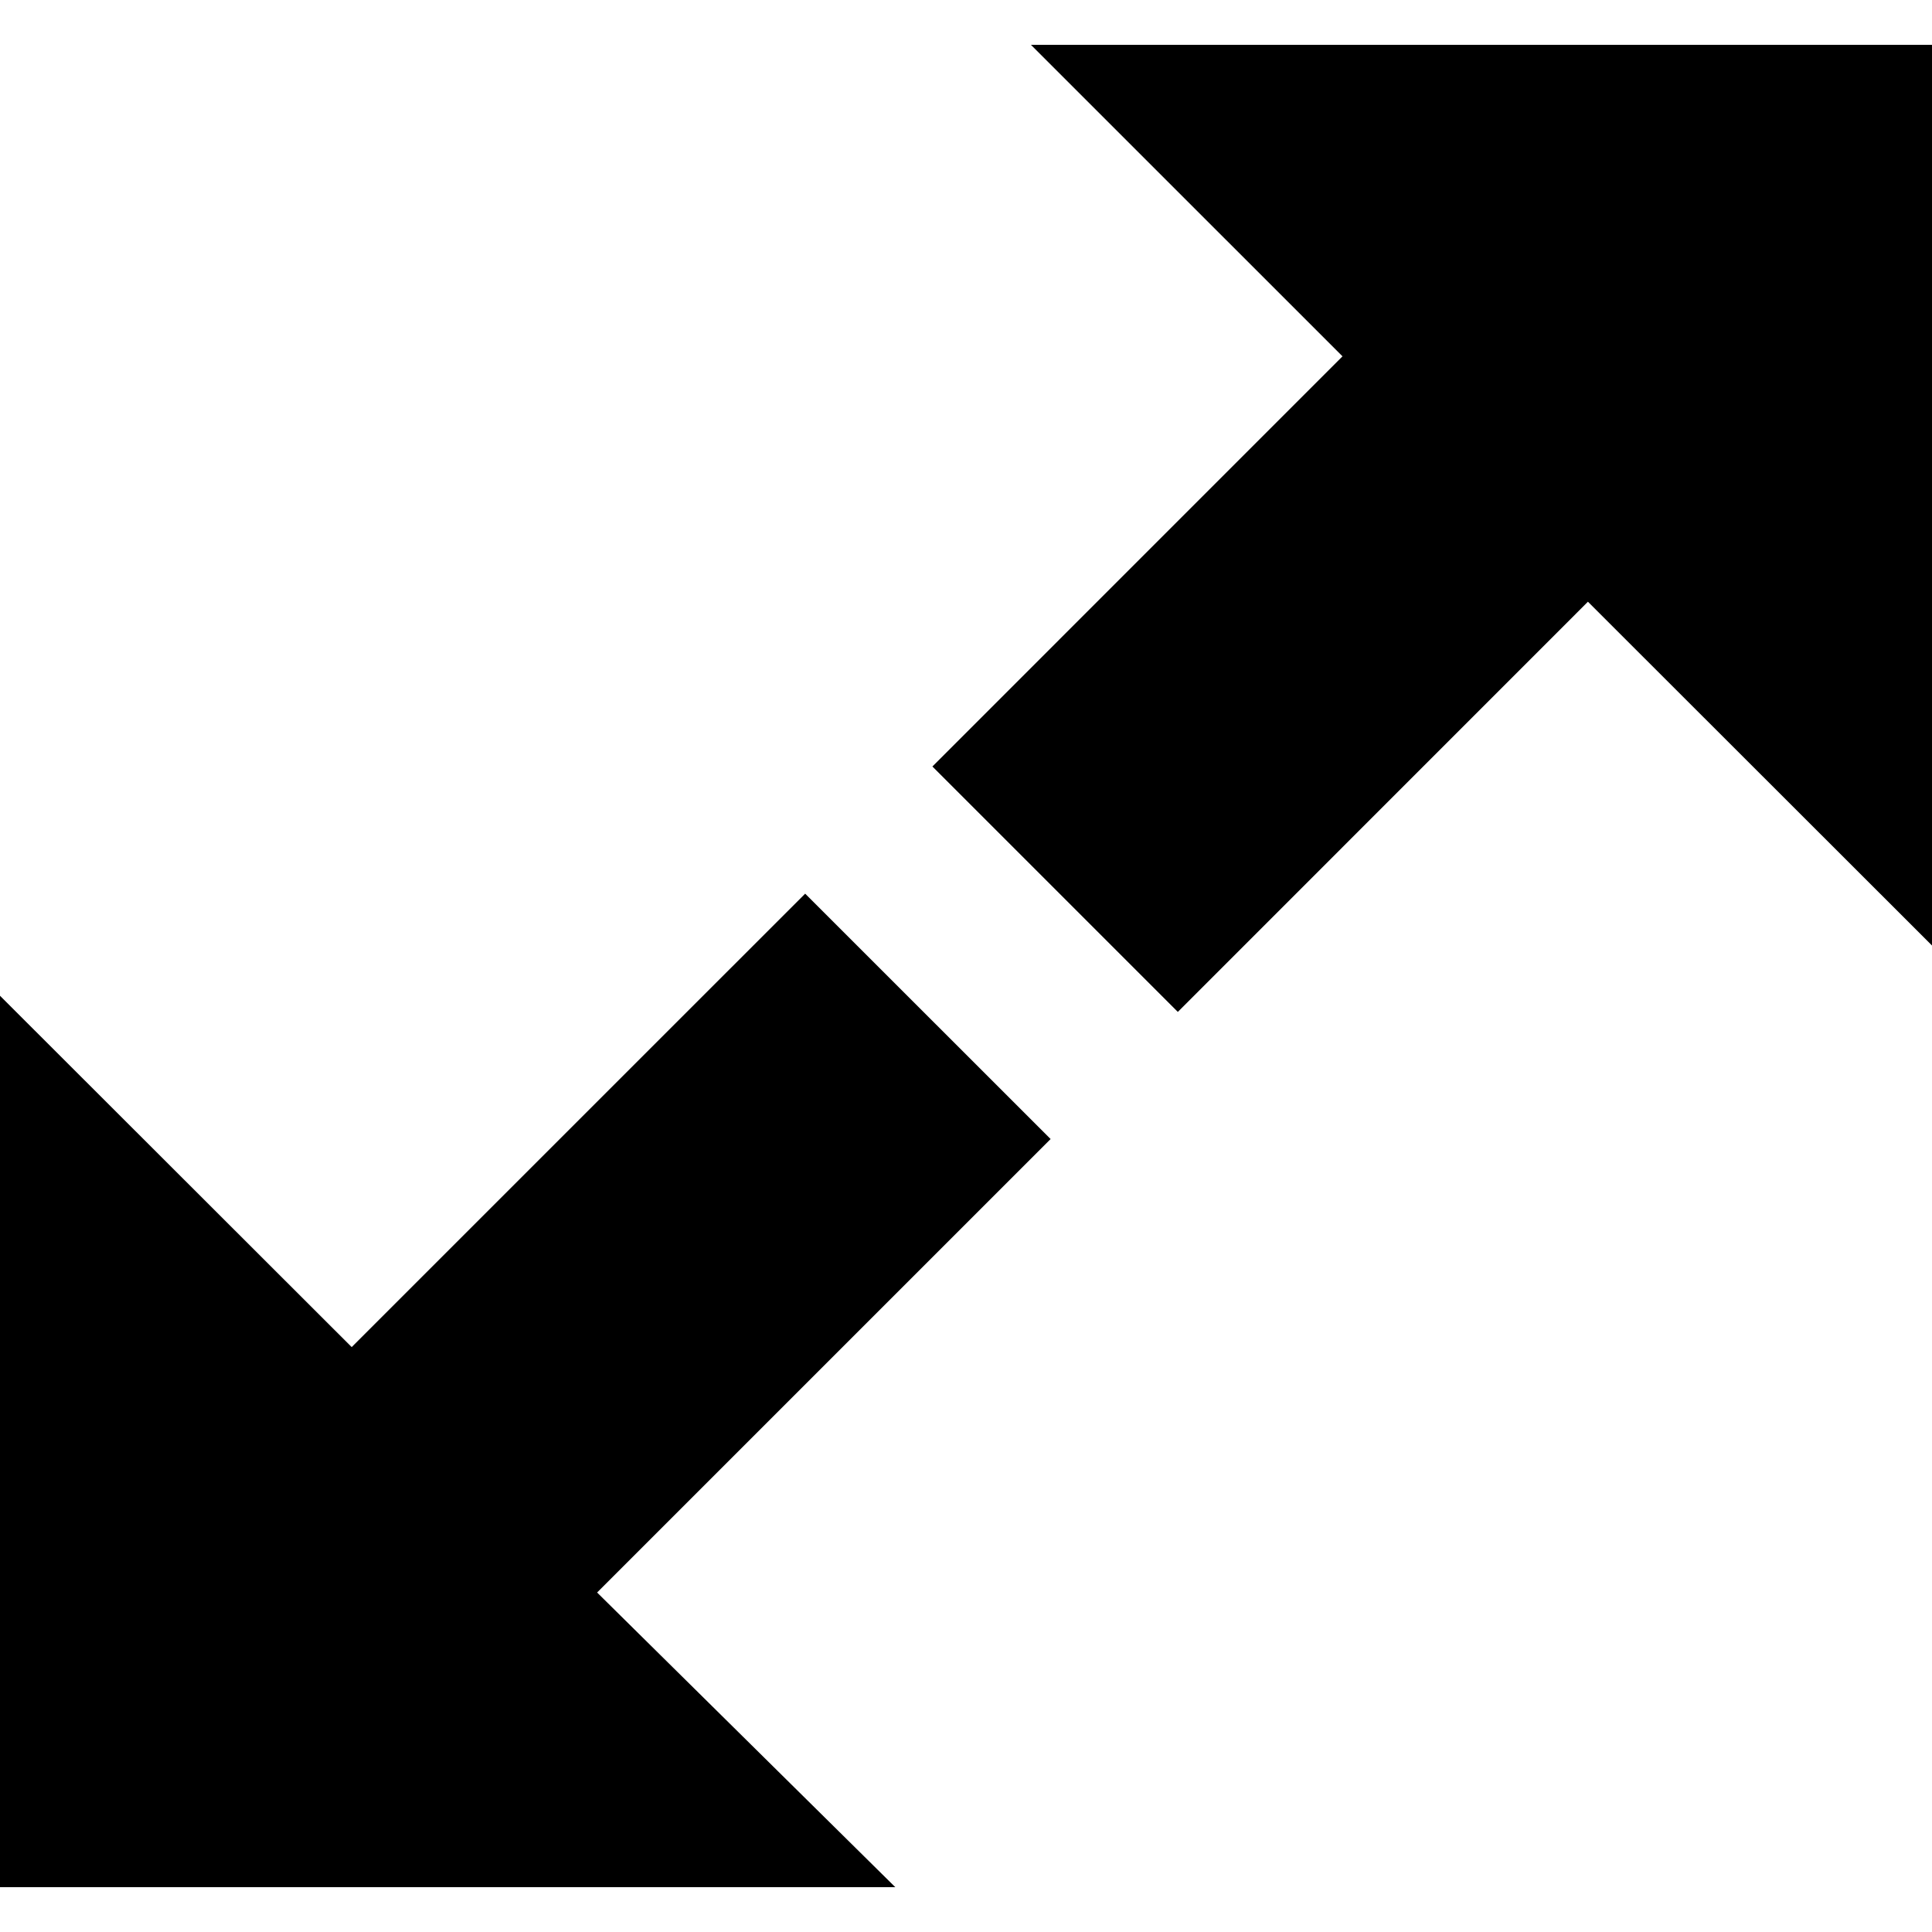 <?xml version="1.0" encoding="utf-8"?>
<!-- Generator: Adobe Illustrator 14.0.0, SVG Export Plug-In . SVG Version: 6.00 Build 43363)  -->
<!DOCTYPE svg PUBLIC "-//W3C//DTD SVG 1.1//EN" "http://www.w3.org/Graphics/SVG/1.1/DTD/svg11.dtd">
<svg version="1.1" id="Capa_1" xmlns="http://www.w3.org/2000/svg" xmlns:xlink="http://www.w3.org/1999/xlink" x="0px" y="0px"
	 width="64px" height="64px" viewBox="0 0 64 64" enable-background="new 0 0 64 64" xml:space="preserve">
<path id="resize_bigger" fill-rule="evenodd" clip-rule="evenodd" d="M64,1.485v29.836L52.602,19.933L39.017,33.521l-8.13-8.13
	l13.585-13.587L34.151,1.485H64z M19.78,52.754l9.878,9.761H0V32.986l11.65,11.638l15.022-15.02l8.131,8.128L19.78,52.754z"/>
</svg>
